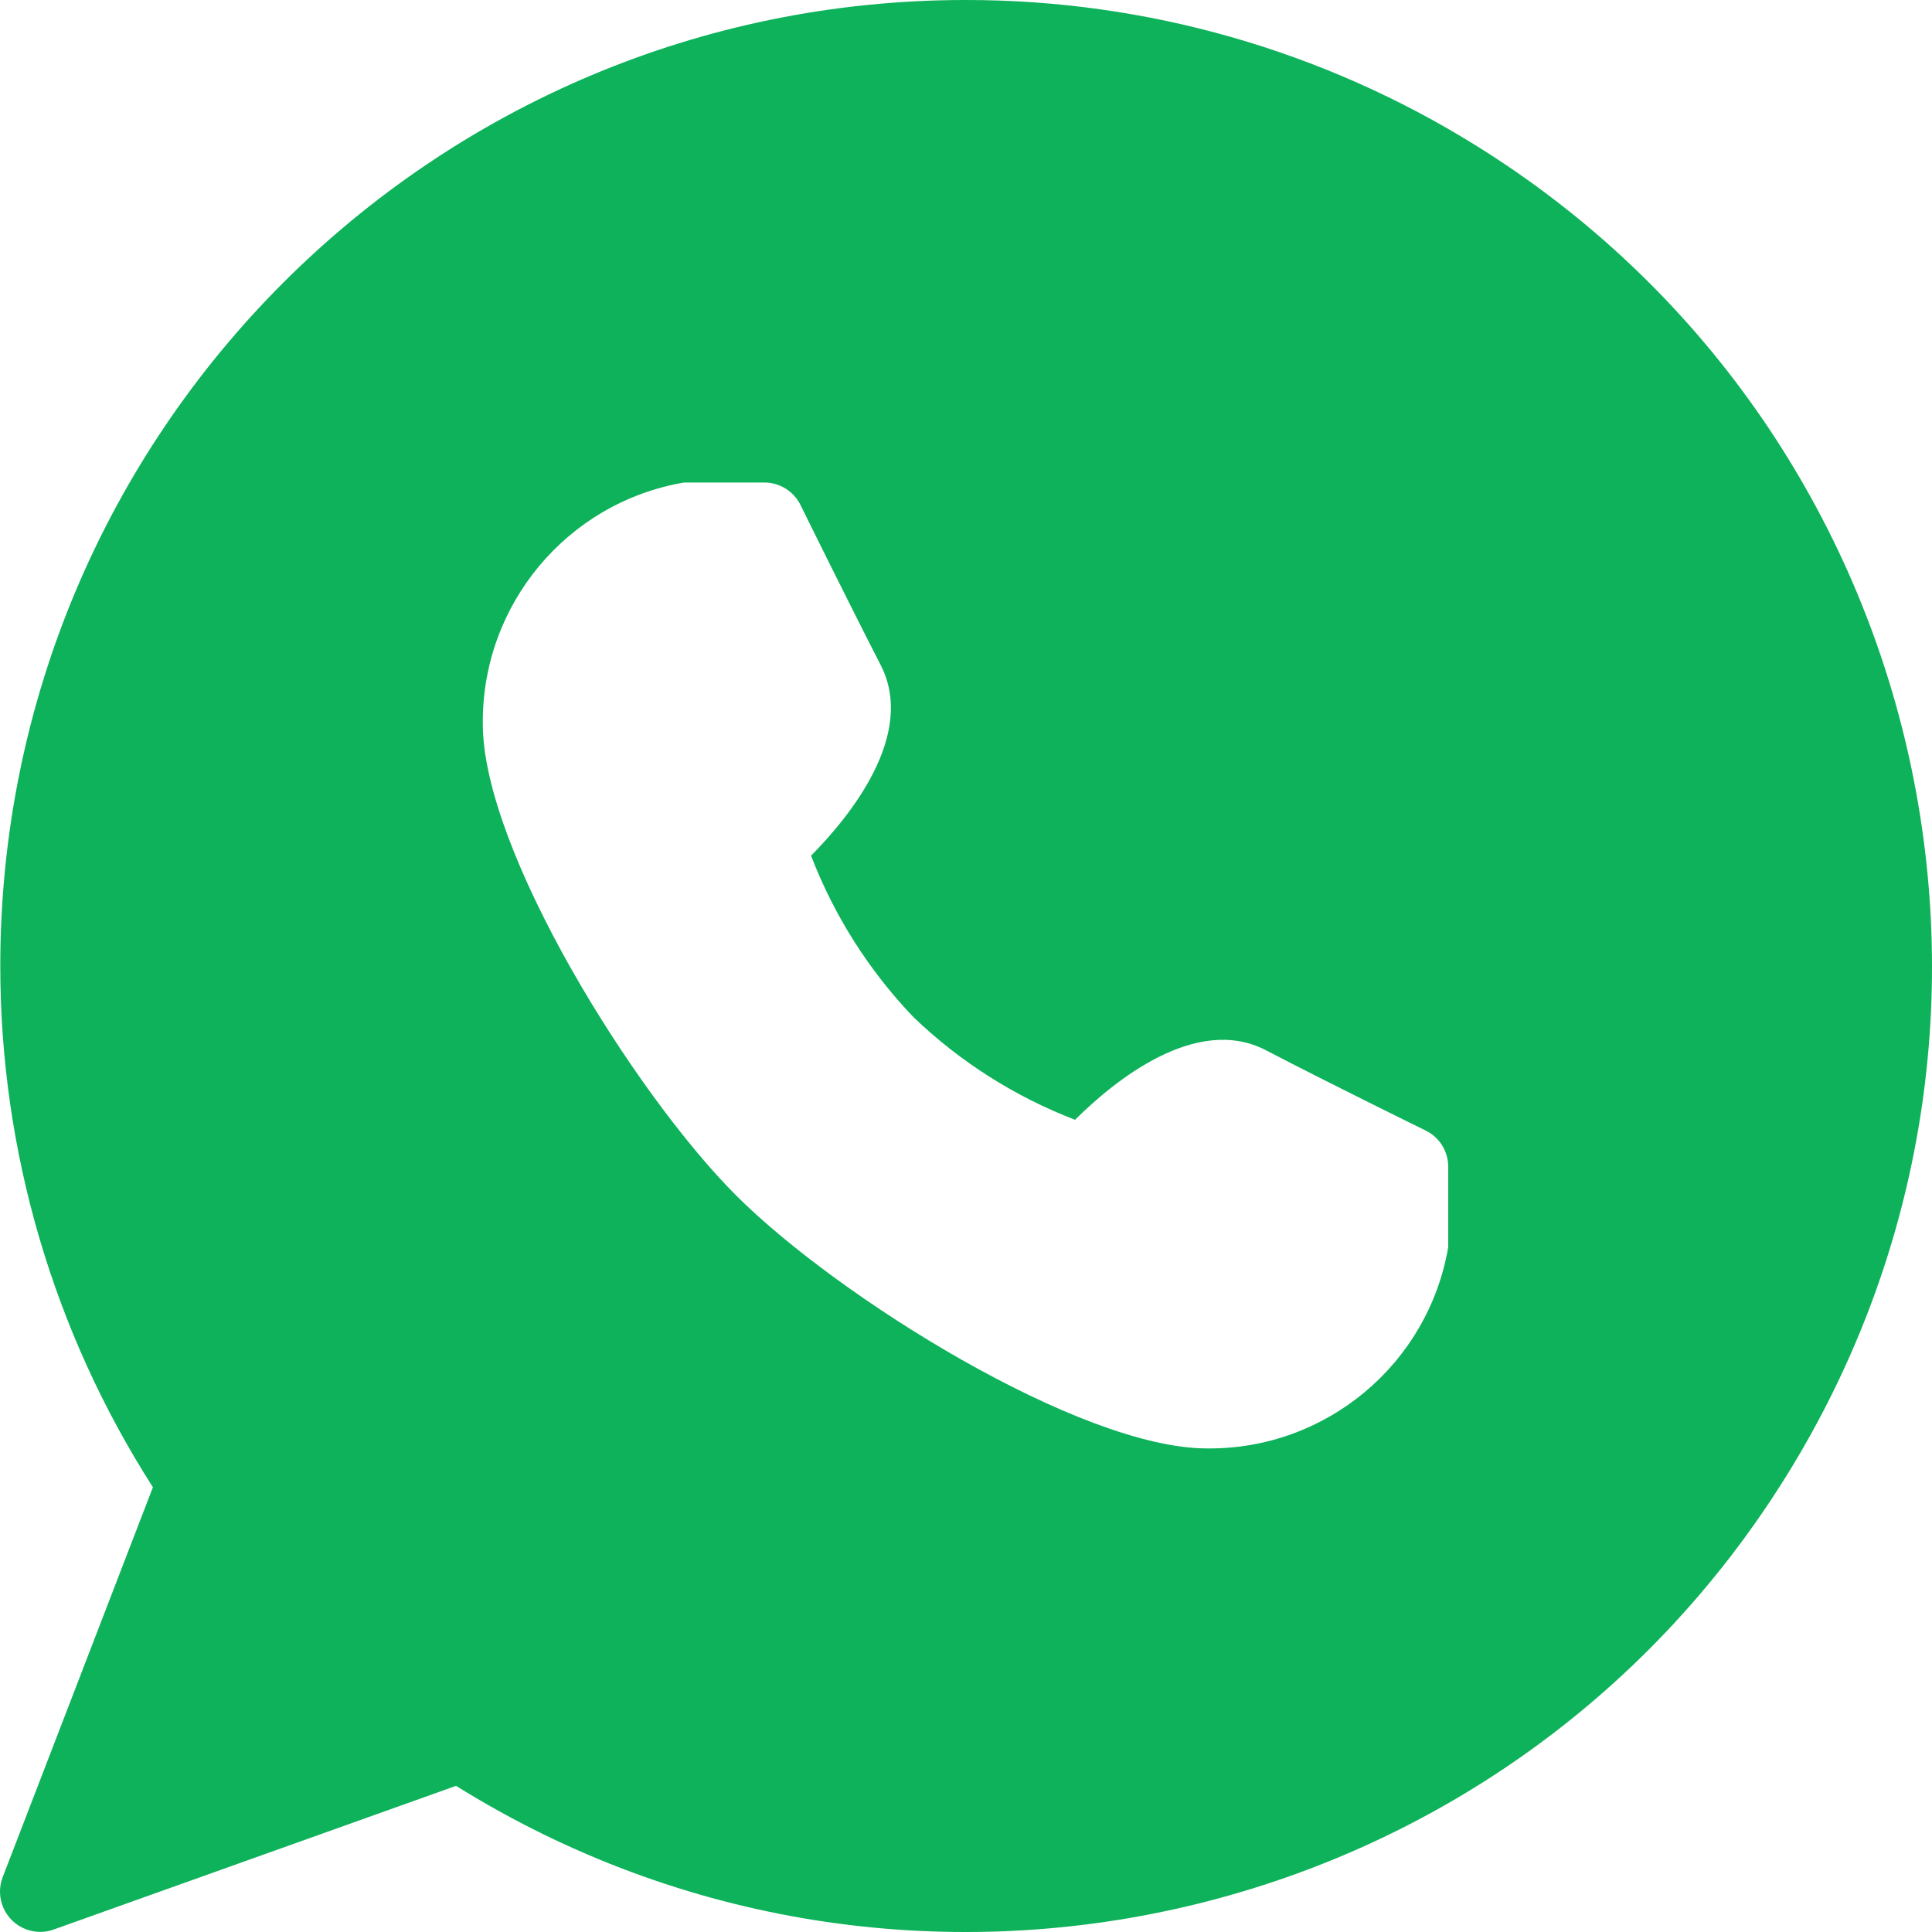 <svg width="20" height="20" viewBox="0 0 20 20" fill="none" xmlns="http://www.w3.org/2000/svg">
<g id="Frame 1967">
<path id="Subtract" fill-rule="evenodd" clip-rule="evenodd" d="M0.003 10.002C0.001 4.479 4.475 0.001 9.995 4.80985e-06C11.866 -0.002 13.7 0.522 15.288 1.512C19.973 4.431 21.406 10.598 18.488 15.286C15.57 19.973 9.406 21.407 4.721 18.487L0.557 19.974C0.512 19.991 0.465 19.999 0.417 19.999C0.366 19.999 0.315 19.989 0.267 19.971C0.052 19.888 -0.055 19.647 0.028 19.432L1.583 15.396C0.552 13.786 0.003 11.914 0.003 10.002ZM13.101 10.87C13.74 11.204 14.76 11.704 14.76 11.704C14.902 11.774 14.992 11.919 14.992 12.078V12.911C14.783 14.124 13.725 15.007 12.494 14.994C11.185 14.994 8.674 13.429 7.618 12.373C6.563 11.316 4.998 8.803 4.998 7.495C4.986 6.263 5.867 5.204 7.08 4.995H7.913C8.07 4.995 8.214 5.084 8.285 5.224C8.285 5.225 8.788 6.245 9.117 6.885C9.488 7.608 8.793 8.457 8.396 8.858C8.635 9.48 8.996 10.049 9.457 10.53C9.938 10.992 10.507 11.353 11.129 11.592C11.528 11.195 12.378 10.498 13.101 10.87Z" fill="#0DB25A"/>
</g>
</svg>
